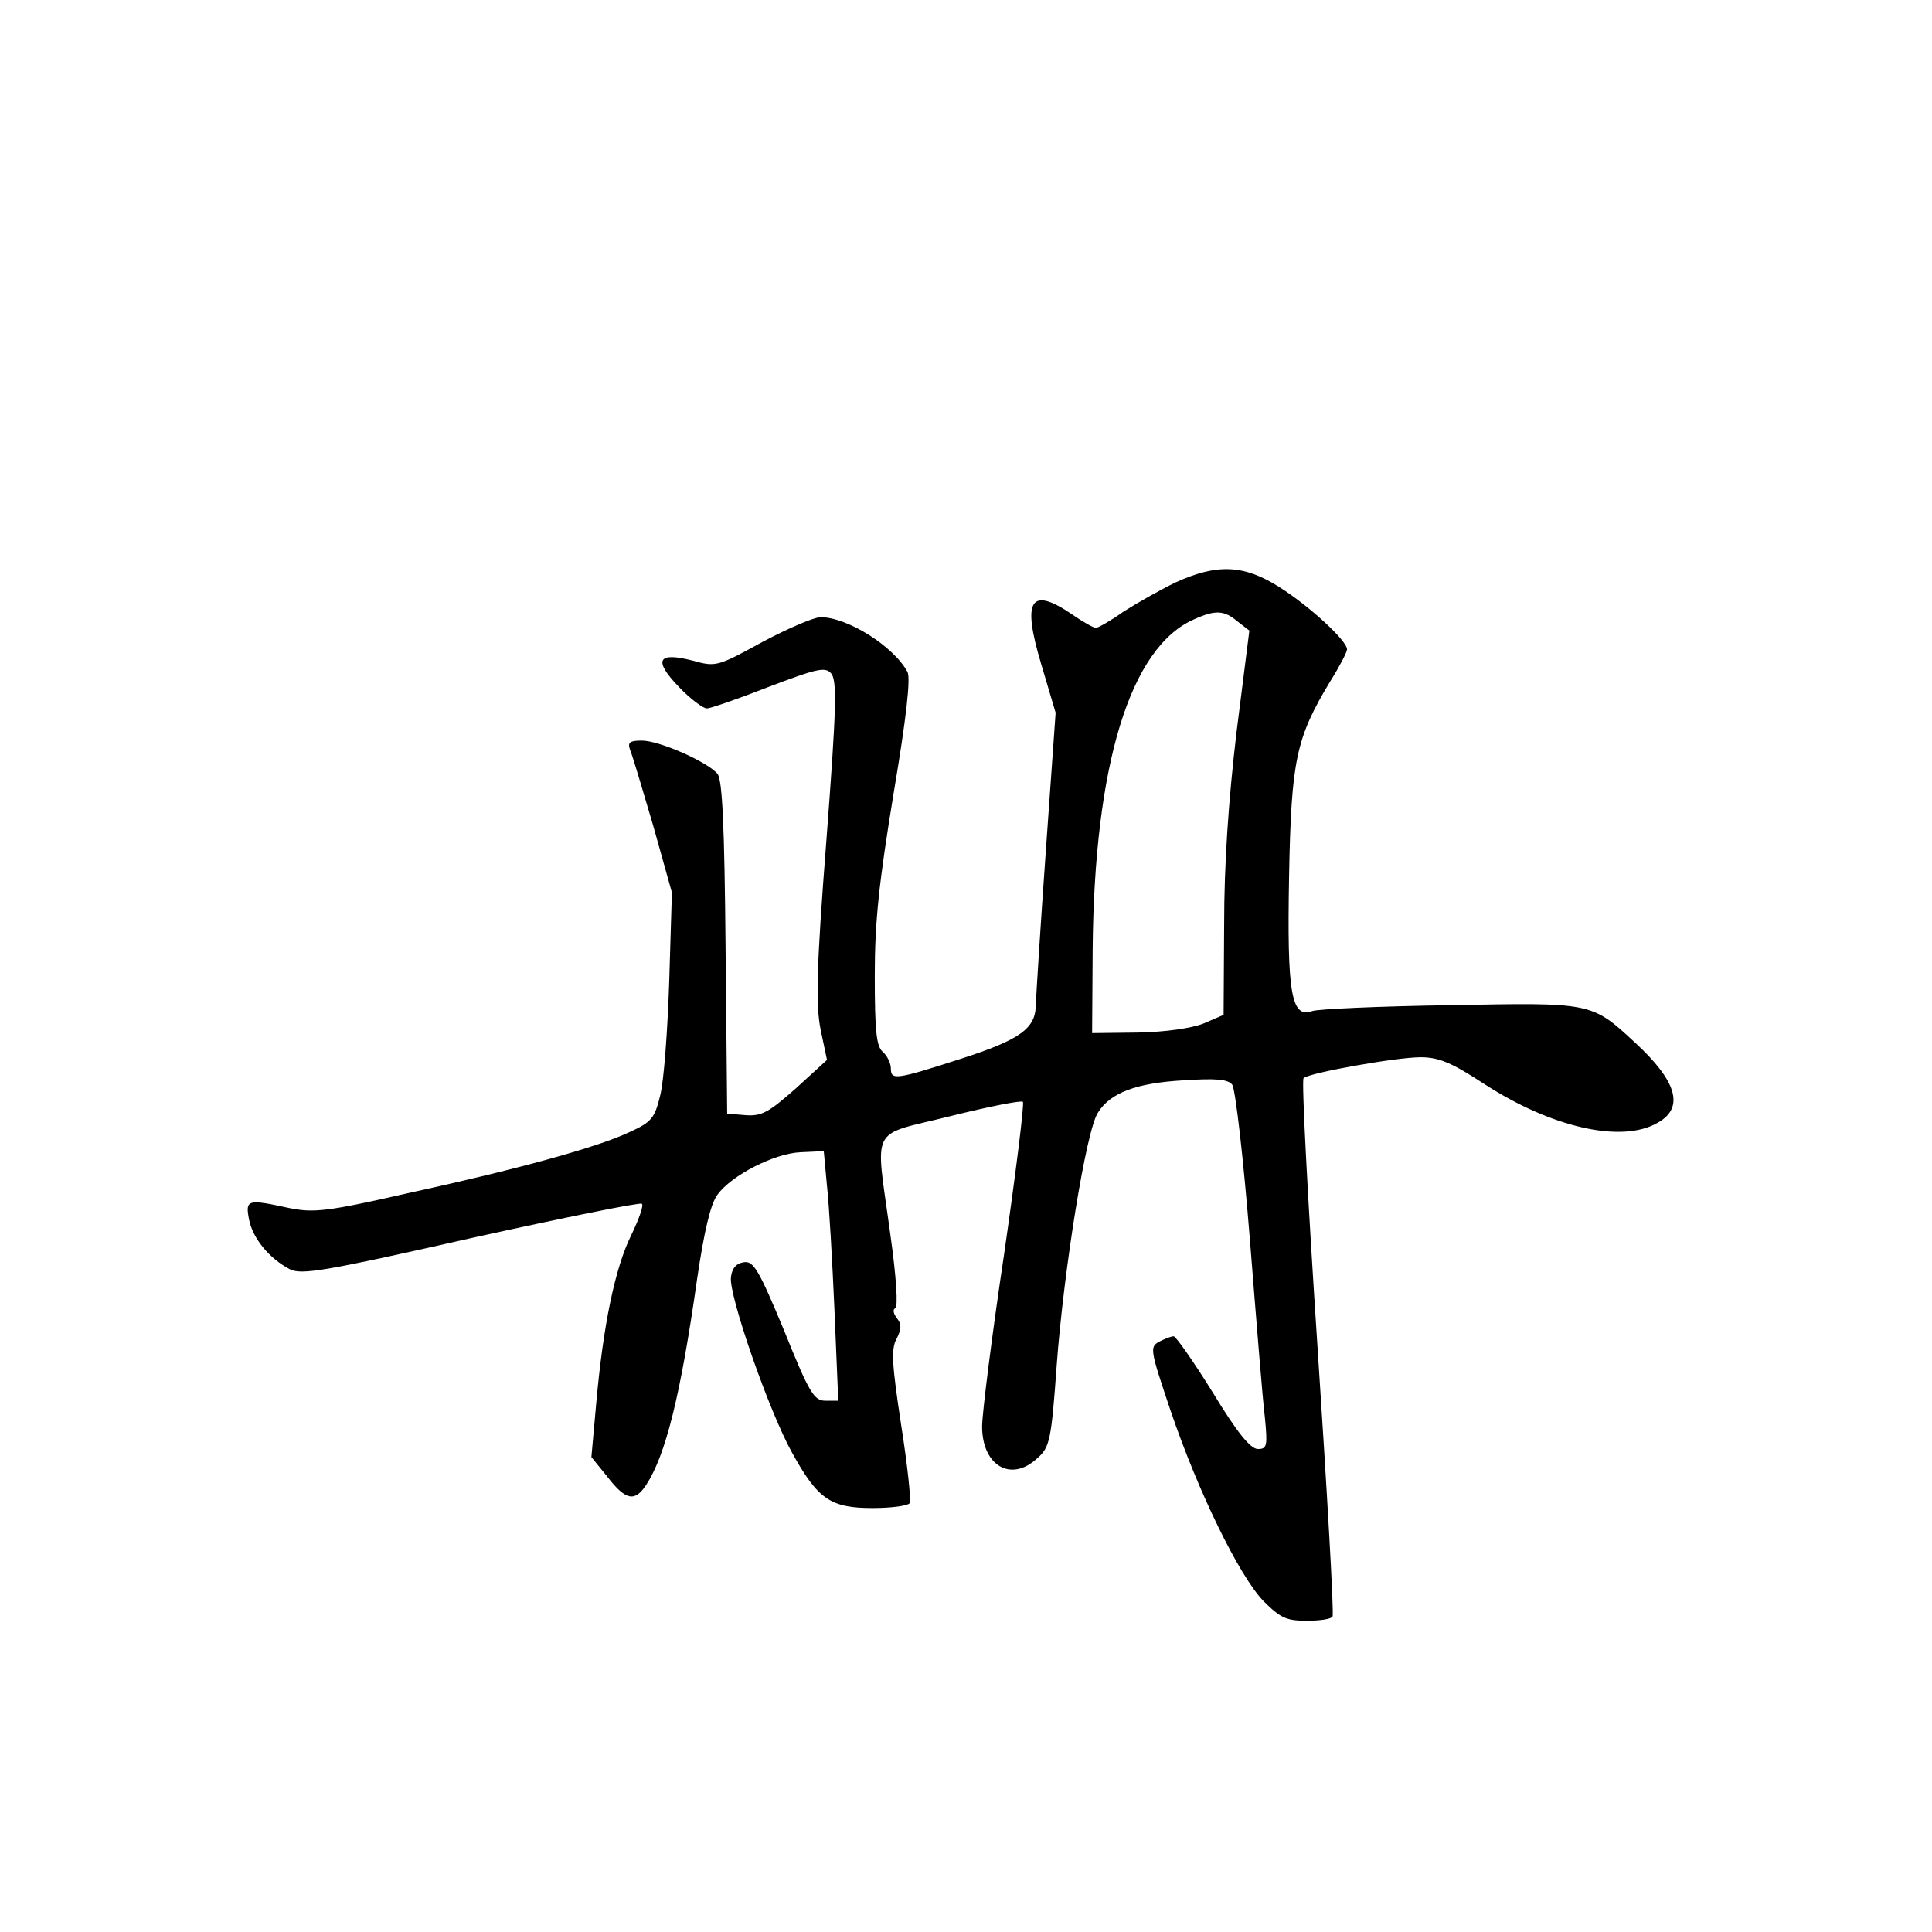 <?xml version="1.0" standalone="no"?>
<!DOCTYPE svg PUBLIC "-//W3C//DTD SVG 20010904//EN"
 "http://www.w3.org/TR/2001/REC-SVG-20010904/DTD/svg10.dtd">
<svg version="1.0" xmlns="http://www.w3.org/2000/svg"
 width="360pt" height="360pt" viewBox="0 0 360 360"
 preserveAspectRatio="xMidYMid meet">
<g transform="translate(0,360) scale(0.1,-0.1)"
fill="#000000" stroke="none">
<path d="M2191 2515 c-29 -14 -73 -39 -98 -55 -24 -17 -47 -30 -51 -30 -4 0
-24 11 -44 25 -78 53 -94 28 -58 -92 l27 -91 -18 -254 c-10 -139 -18 -270 -19
-290 0 -44 -28 -65 -140 -101 -121 -39 -130 -40 -130 -18 0 10 -7 24 -15 31
-12 10 -15 39 -15 142 0 102 8 174 35 339 24 142 32 215 26 227 -26 48 -112
102 -162 102 -12 0 -61 -21 -108 -46 -84 -46 -87 -47 -130 -35 -66 17 -74 1
-26 -49 21 -22 45 -40 52 -40 7 0 59 18 115 40 87 33 105 38 116 26 12 -12 11
-60 -8 -310 -19 -244 -20 -307 -11 -354 l12 -57 -58 -53 c-50 -44 -63 -52 -93
-50 l-35 3 -3 309 c-2 227 -6 313 -15 324 -18 22 -108 62 -141 62 -22 0 -27
-3 -22 -17 4 -9 23 -73 43 -141 l35 -125 -5 -166 c-3 -91 -10 -187 -17 -213
-10 -41 -16 -49 -56 -67 -58 -28 -210 -70 -417 -115 -149 -34 -173 -36 -218
-27 -78 17 -82 16 -75 -21 7 -36 38 -73 76 -93 22 -11 64 -4 338 58 172 38
315 67 318 64 4 -3 -6 -30 -20 -59 -30 -61 -52 -167 -65 -313 l-9 -100 30 -37
c34 -44 51 -47 72 -15 36 55 64 165 95 384 13 88 25 140 38 157 26 36 106 77
155 79 l43 2 6 -65 c4 -36 10 -140 14 -233 l7 -167 -24 0 c-21 0 -30 14 -77
131 -47 113 -57 130 -75 127 -14 -2 -22 -11 -24 -28 -4 -34 71 -250 114 -327
48 -87 72 -103 150 -103 34 0 65 4 69 9 3 5 -4 71 -16 147 -17 112 -19 141 -8
160 9 18 9 27 0 38 -6 8 -8 16 -3 18 6 2 2 60 -9 138 -28 207 -41 182 111 220
72 18 133 30 136 27 3 -3 -13 -131 -35 -284 -23 -153 -41 -298 -41 -321 0 -73
54 -105 103 -59 23 20 26 33 36 173 13 176 55 439 77 471 23 37 72 55 159 60
61 4 83 2 91 -8 6 -8 21 -138 33 -289 12 -151 24 -301 28 -332 5 -52 4 -58
-13 -58 -14 0 -39 31 -84 105 -36 58 -69 105 -73 105 -5 0 -17 -5 -27 -10 -18
-10 -17 -15 21 -128 52 -153 128 -308 173 -355 32 -32 43 -37 81 -37 24 0 46
3 48 8 3 4 -10 230 -28 502 -18 272 -30 498 -26 501 10 10 173 39 218 39 34 0
58 -10 119 -50 125 -81 256 -111 323 -72 50 28 36 77 -42 149 -82 76 -80 75
-346 70 -130 -2 -245 -7 -256 -11 -39 -14 -47 33 -43 251 4 217 13 258 77 364
17 27 31 54 31 59 0 16 -69 80 -126 116 -66 42 -116 44 -193 9z m115 -73 l22
-17 -24 -190 c-15 -127 -23 -246 -23 -358 l-1 -168 -37 -16 c-23 -9 -71 -16
-123 -17 l-85 -1 1 155 c3 346 70 564 189 616 40 18 56 17 81 -4z"/>
</g>
</svg>

